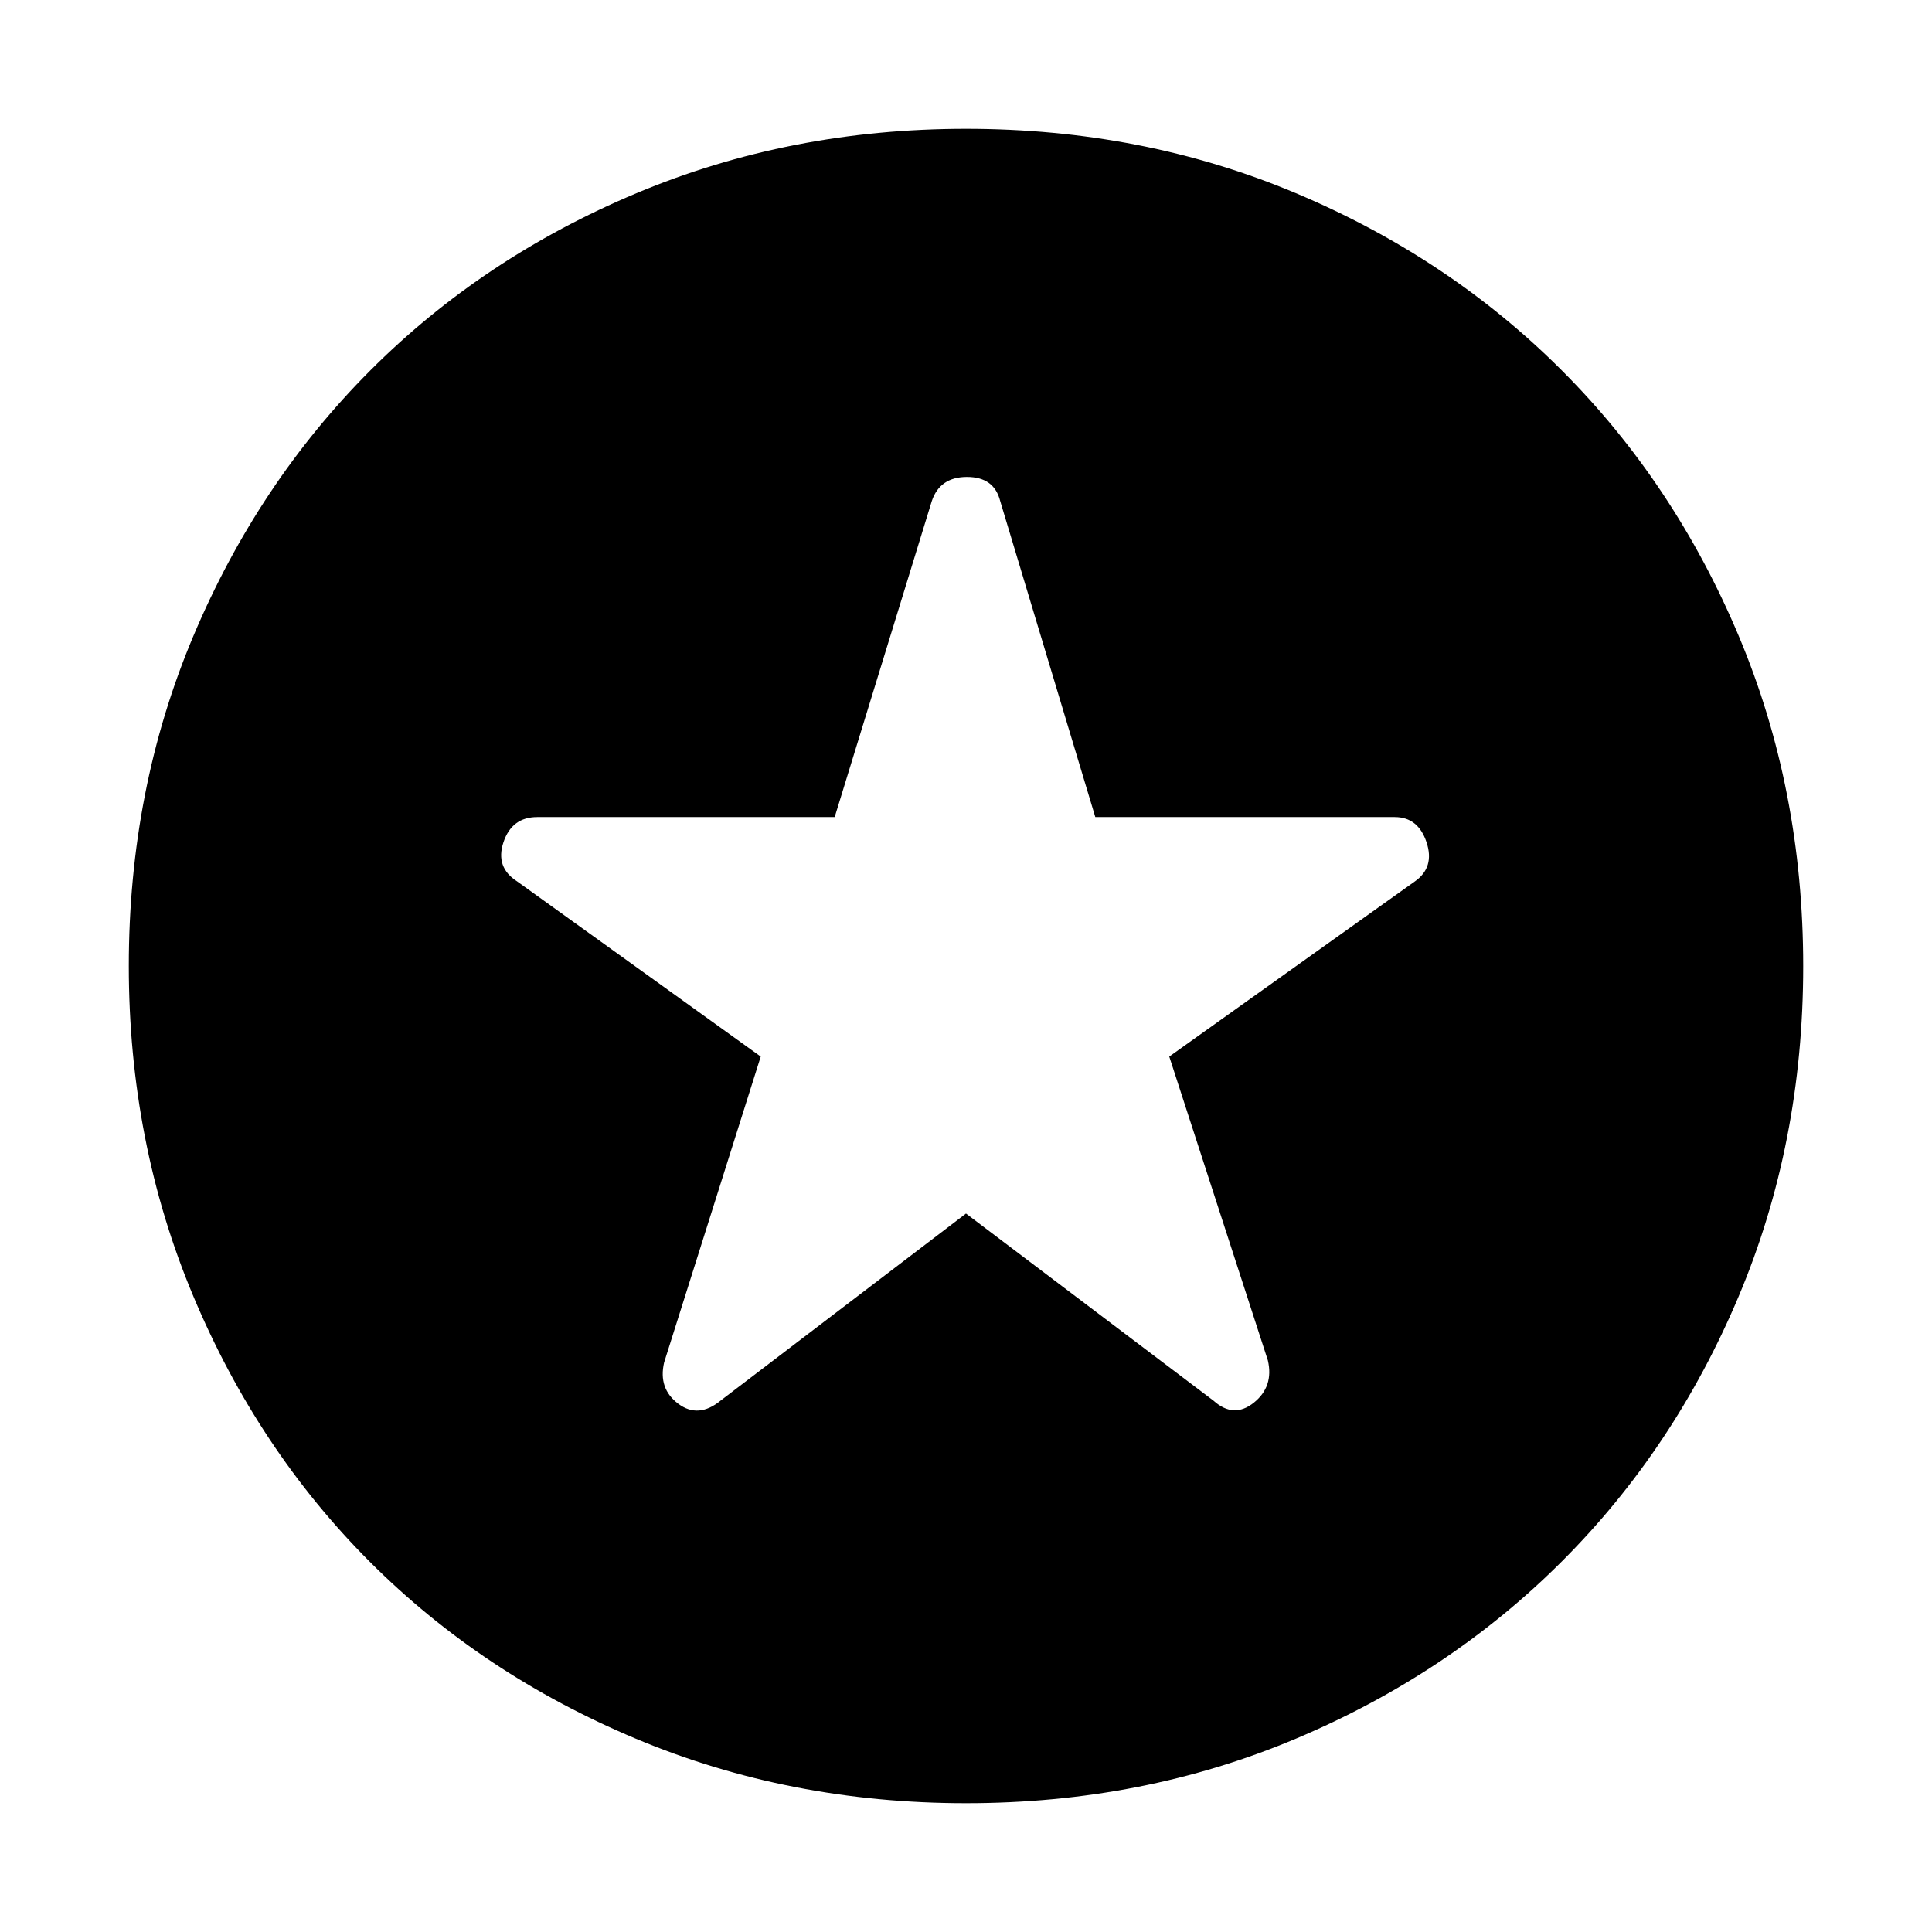 <svg xmlns="http://www.w3.org/2000/svg" height="48" viewBox="0 -960 960 960" width="48"><path d="m480-357 123 93q10 9 20 1t7-21l-49-151 122-87q10-7 5.83-19.5Q704.67-554 693-554H544.25L497-711q-3-12-16.5-12T463-711l-48.25 157H267q-12.67 0-16.83 12.5Q246-529 257-522l121 87-48 152q-3 13 7 20.5t21-1.5l122-93Zm0 293q-87.64 0-163.98-32.02-76.34-32.02-132.16-87.84-55.82-55.82-87.84-132.16T64-480q0-87.9 32.08-163.96 32.08-76.07 88-132.05Q240-832 316.24-864q76.24-32 163.76-32 87.89 0 163.94 32Q720-832 776-776t88 132.08q32 76.09 32 164Q896-392 864-316q-32 76-87.99 131.92-55.98 55.92-132.05 88Q567.9-64 480-64Z"/></svg>